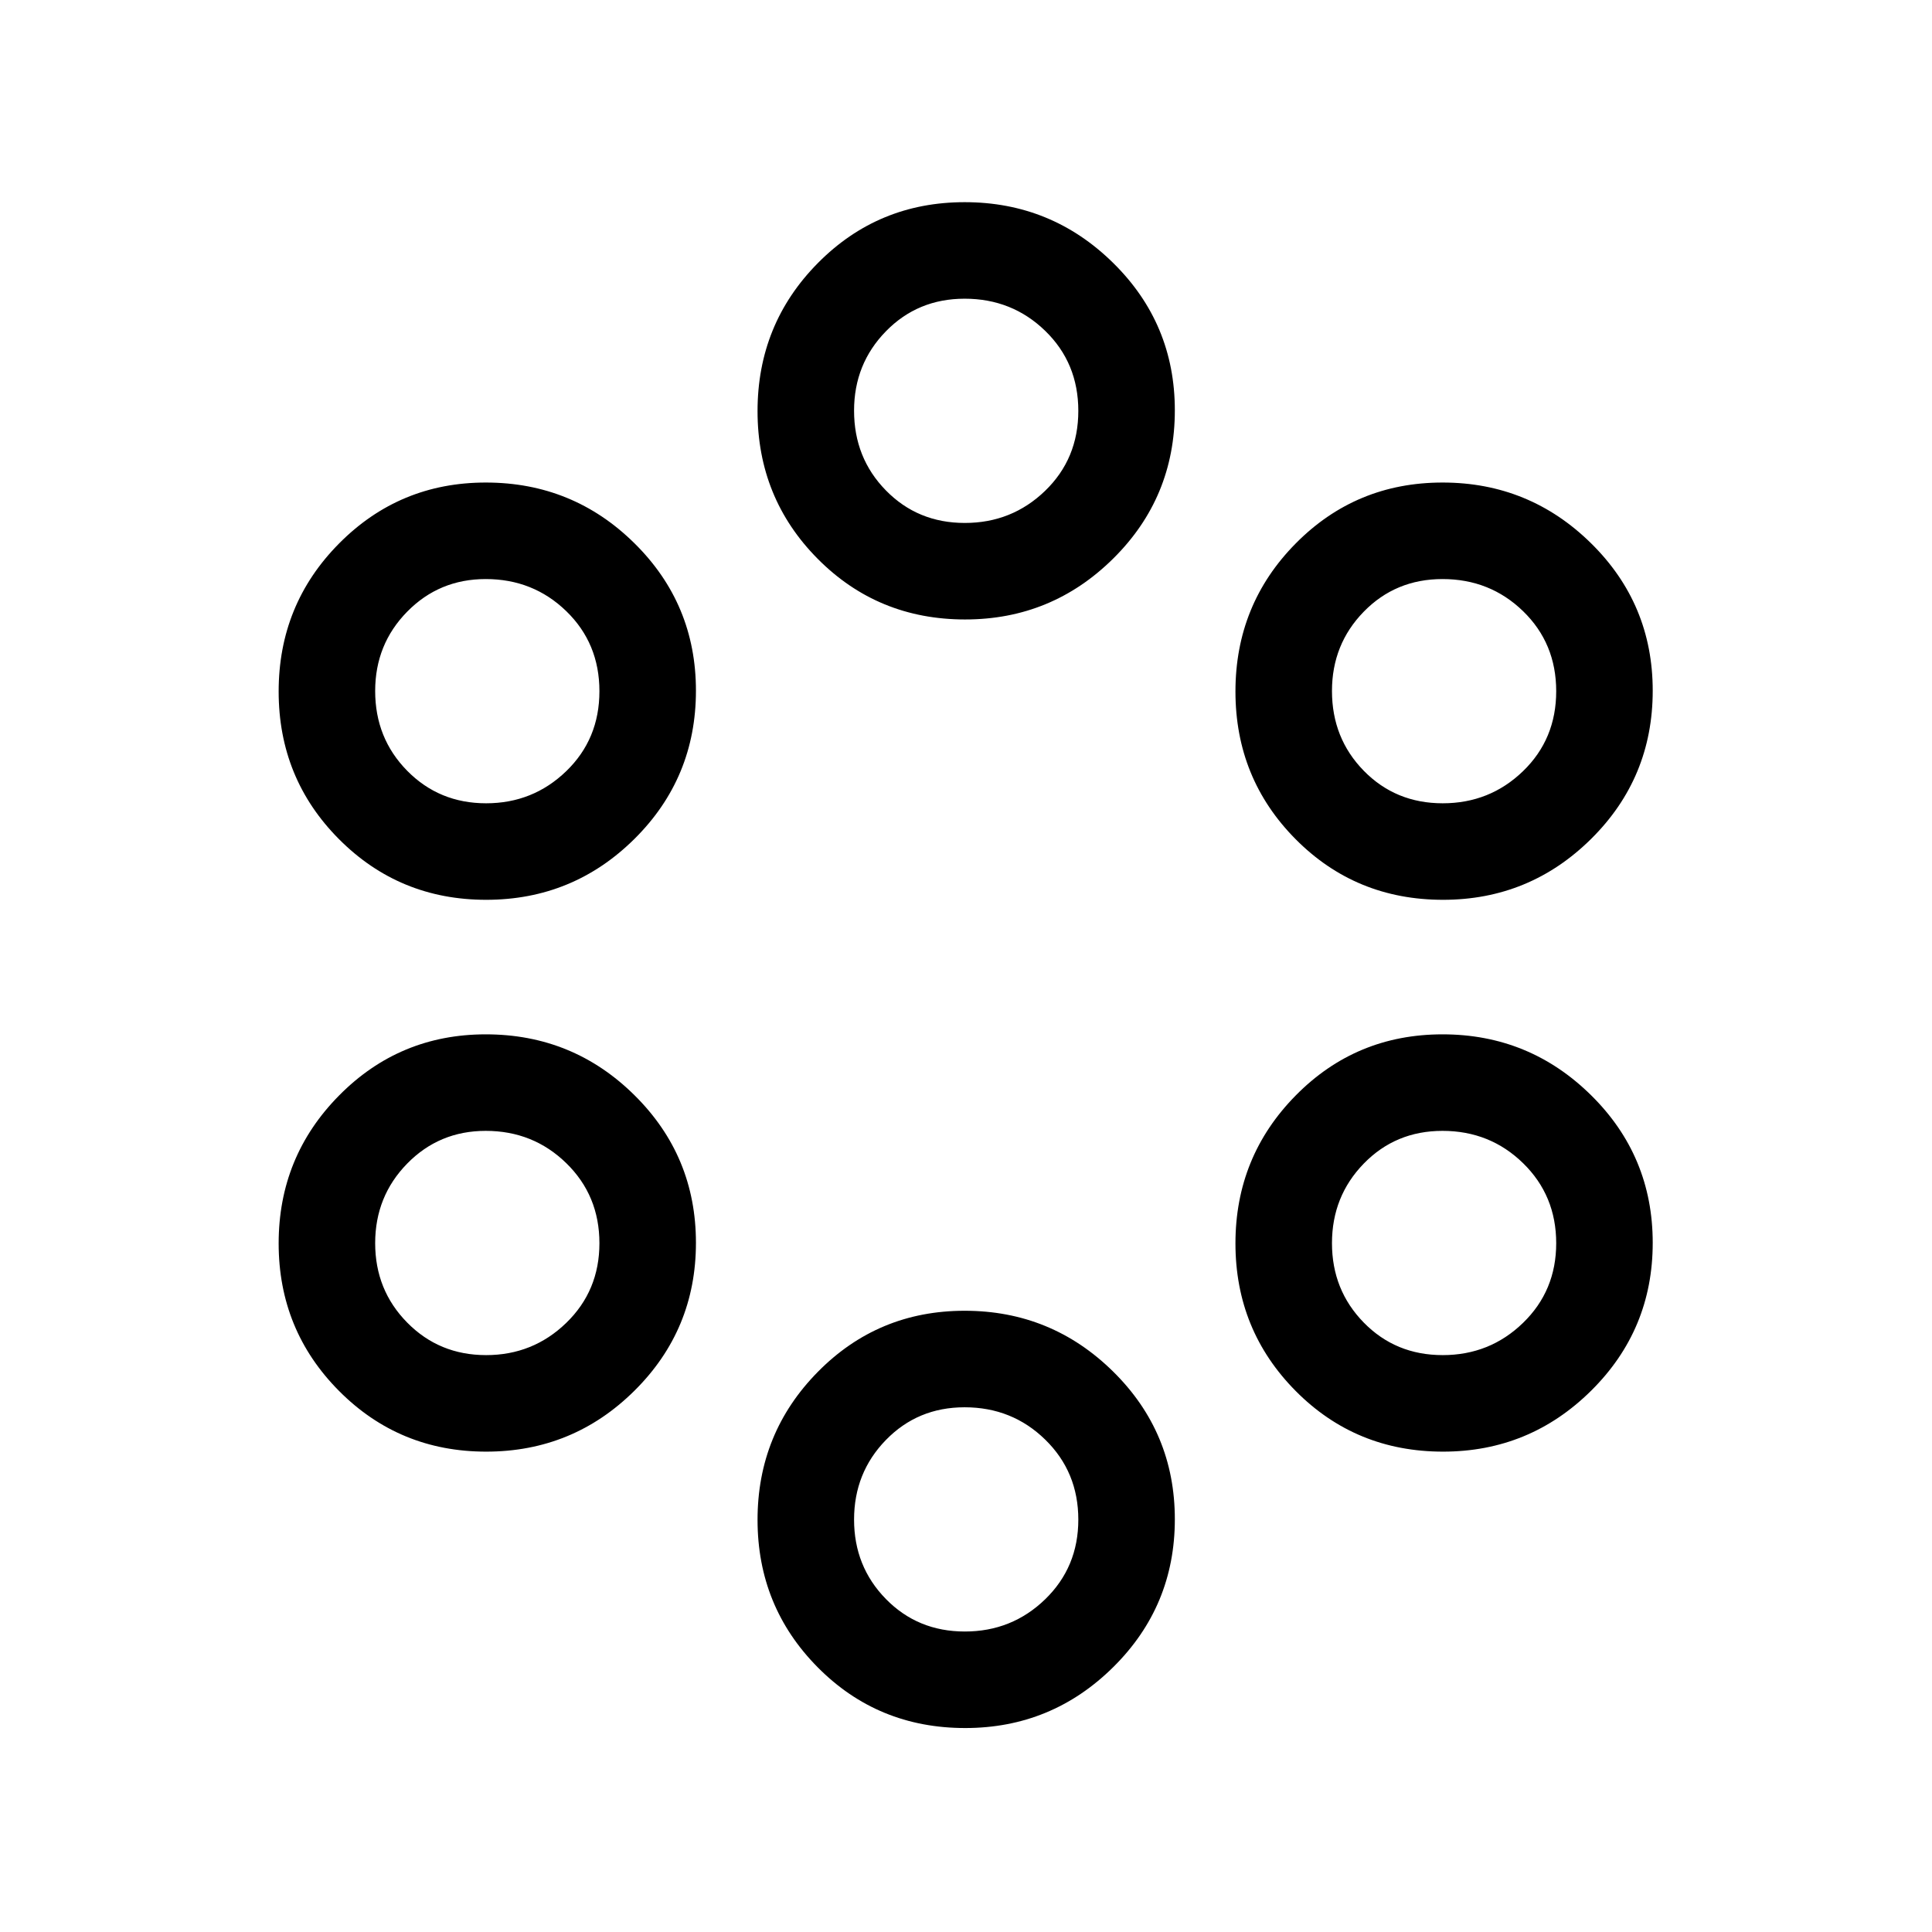 <svg xmlns="http://www.w3.org/2000/svg" height="20" viewBox="0 -960 960 960" width="20"><path d="M479.59-101.35q-43.38 0-73.27-30.17-29.9-30.18-29.9-73.29 0-43.11 29.94-73.5 29.93-30.38 72.99-30.38 43.1 0 73.76 30.21 30.66 30.22 30.66 73.39t-30.59 73.45q-30.59 30.29-73.59 30.29Zm-.19-47.96q23.38 0 39.9-15.98 16.51-15.99 16.51-39.61 0-23.71-16.46-39.77-16.45-16.06-40.04-16.06-23.29 0-39.11 16.25t-15.82 39.56q0 23.3 15.82 39.46 15.82 16.15 39.2 16.15Zm-237.82-89.38q-43.14 0-73.13-30.18-29.99-30.18-29.99-73.29 0-43.11 30.02-73.49 30.02-30.39 72.9-30.39 43.3 0 73.86 30.22 30.57 30.22 30.57 73.38 0 43.17-30.54 73.46-30.54 30.29-73.69 30.29Zm475.47 0q-43.38 0-73.27-30.18-29.89-30.18-29.89-73.29 0-43.11 29.93-73.49 29.93-30.39 72.99-30.39 43.1 0 73.76 30.22 30.66 30.22 30.66 73.38 0 43.17-30.59 73.46-30.59 30.29-73.59 30.29Zm-475.51-47.96q23.28 0 39.8-15.99 16.51-15.98 16.51-39.61 0-23.71-16.46-39.77-16.46-16.06-40.04-16.06-23.1 0-39.01 16.25-15.92 16.26-15.92 39.56 0 23.31 15.92 39.46 15.91 16.16 39.2 16.16Zm475.32 0q23.39 0 39.9-15.99 16.51-15.98 16.51-39.61 0-23.71-16.46-39.77-16.45-16.06-40.04-16.06-23.29 0-39.11 16.25-15.81 16.26-15.81 39.56 0 23.31 15.81 39.46 15.82 16.16 39.2 16.16ZM241.58-512.89q-43.14 0-73.13-30.13-29.99-30.13-29.99-73.38t30.02-73.54q30.02-30.29 72.9-30.29 43.3 0 73.86 30.16 30.57 30.17 30.57 73.26 0 43.35-30.54 73.64-30.54 30.28-73.69 30.28Zm475.47 0q-43.38 0-73.27-30.13-29.89-30.13-29.89-73.38t29.93-73.54q29.93-30.29 72.99-30.29 43.1 0 73.76 30.16 30.66 30.17 30.66 73.26 0 43.35-30.59 73.64-30.59 30.28-73.59 30.28Zm-475.51-47.96q23.28 0 39.8-15.94 16.51-15.94 16.51-39.75 0-23.8-16.46-39.77-16.46-15.96-40.04-15.96-23.1 0-39.01 16.2-15.92 16.19-15.92 39.42 0 23.49 15.92 39.65 15.91 16.15 39.2 16.15Zm475.32 0q23.39 0 39.9-15.94 16.51-15.94 16.51-39.75 0-23.8-16.46-39.77-16.45-15.96-40.04-15.96-23.29 0-39.11 16.2-15.81 16.19-15.81 39.42 0 23.49 15.81 39.65 15.82 16.15 39.2 16.15Zm-237.27-91.34q-43.38 0-73.27-30.13-29.9-30.14-29.9-73.39t29.94-73.54q29.93-30.29 72.99-30.29 43.1 0 73.76 30.17 30.66 30.16 30.66 73.25 0 43.35-30.59 73.64t-73.59 30.29Zm-.19-47.96q23.38 0 39.9-15.95 16.51-15.94 16.51-39.74 0-23.81-16.46-39.77-16.45-15.97-40.04-15.97-23.29 0-39.11 16.2t-15.82 39.42q0 23.5 15.82 39.65 15.82 16.16 39.2 16.16Z"/></svg>